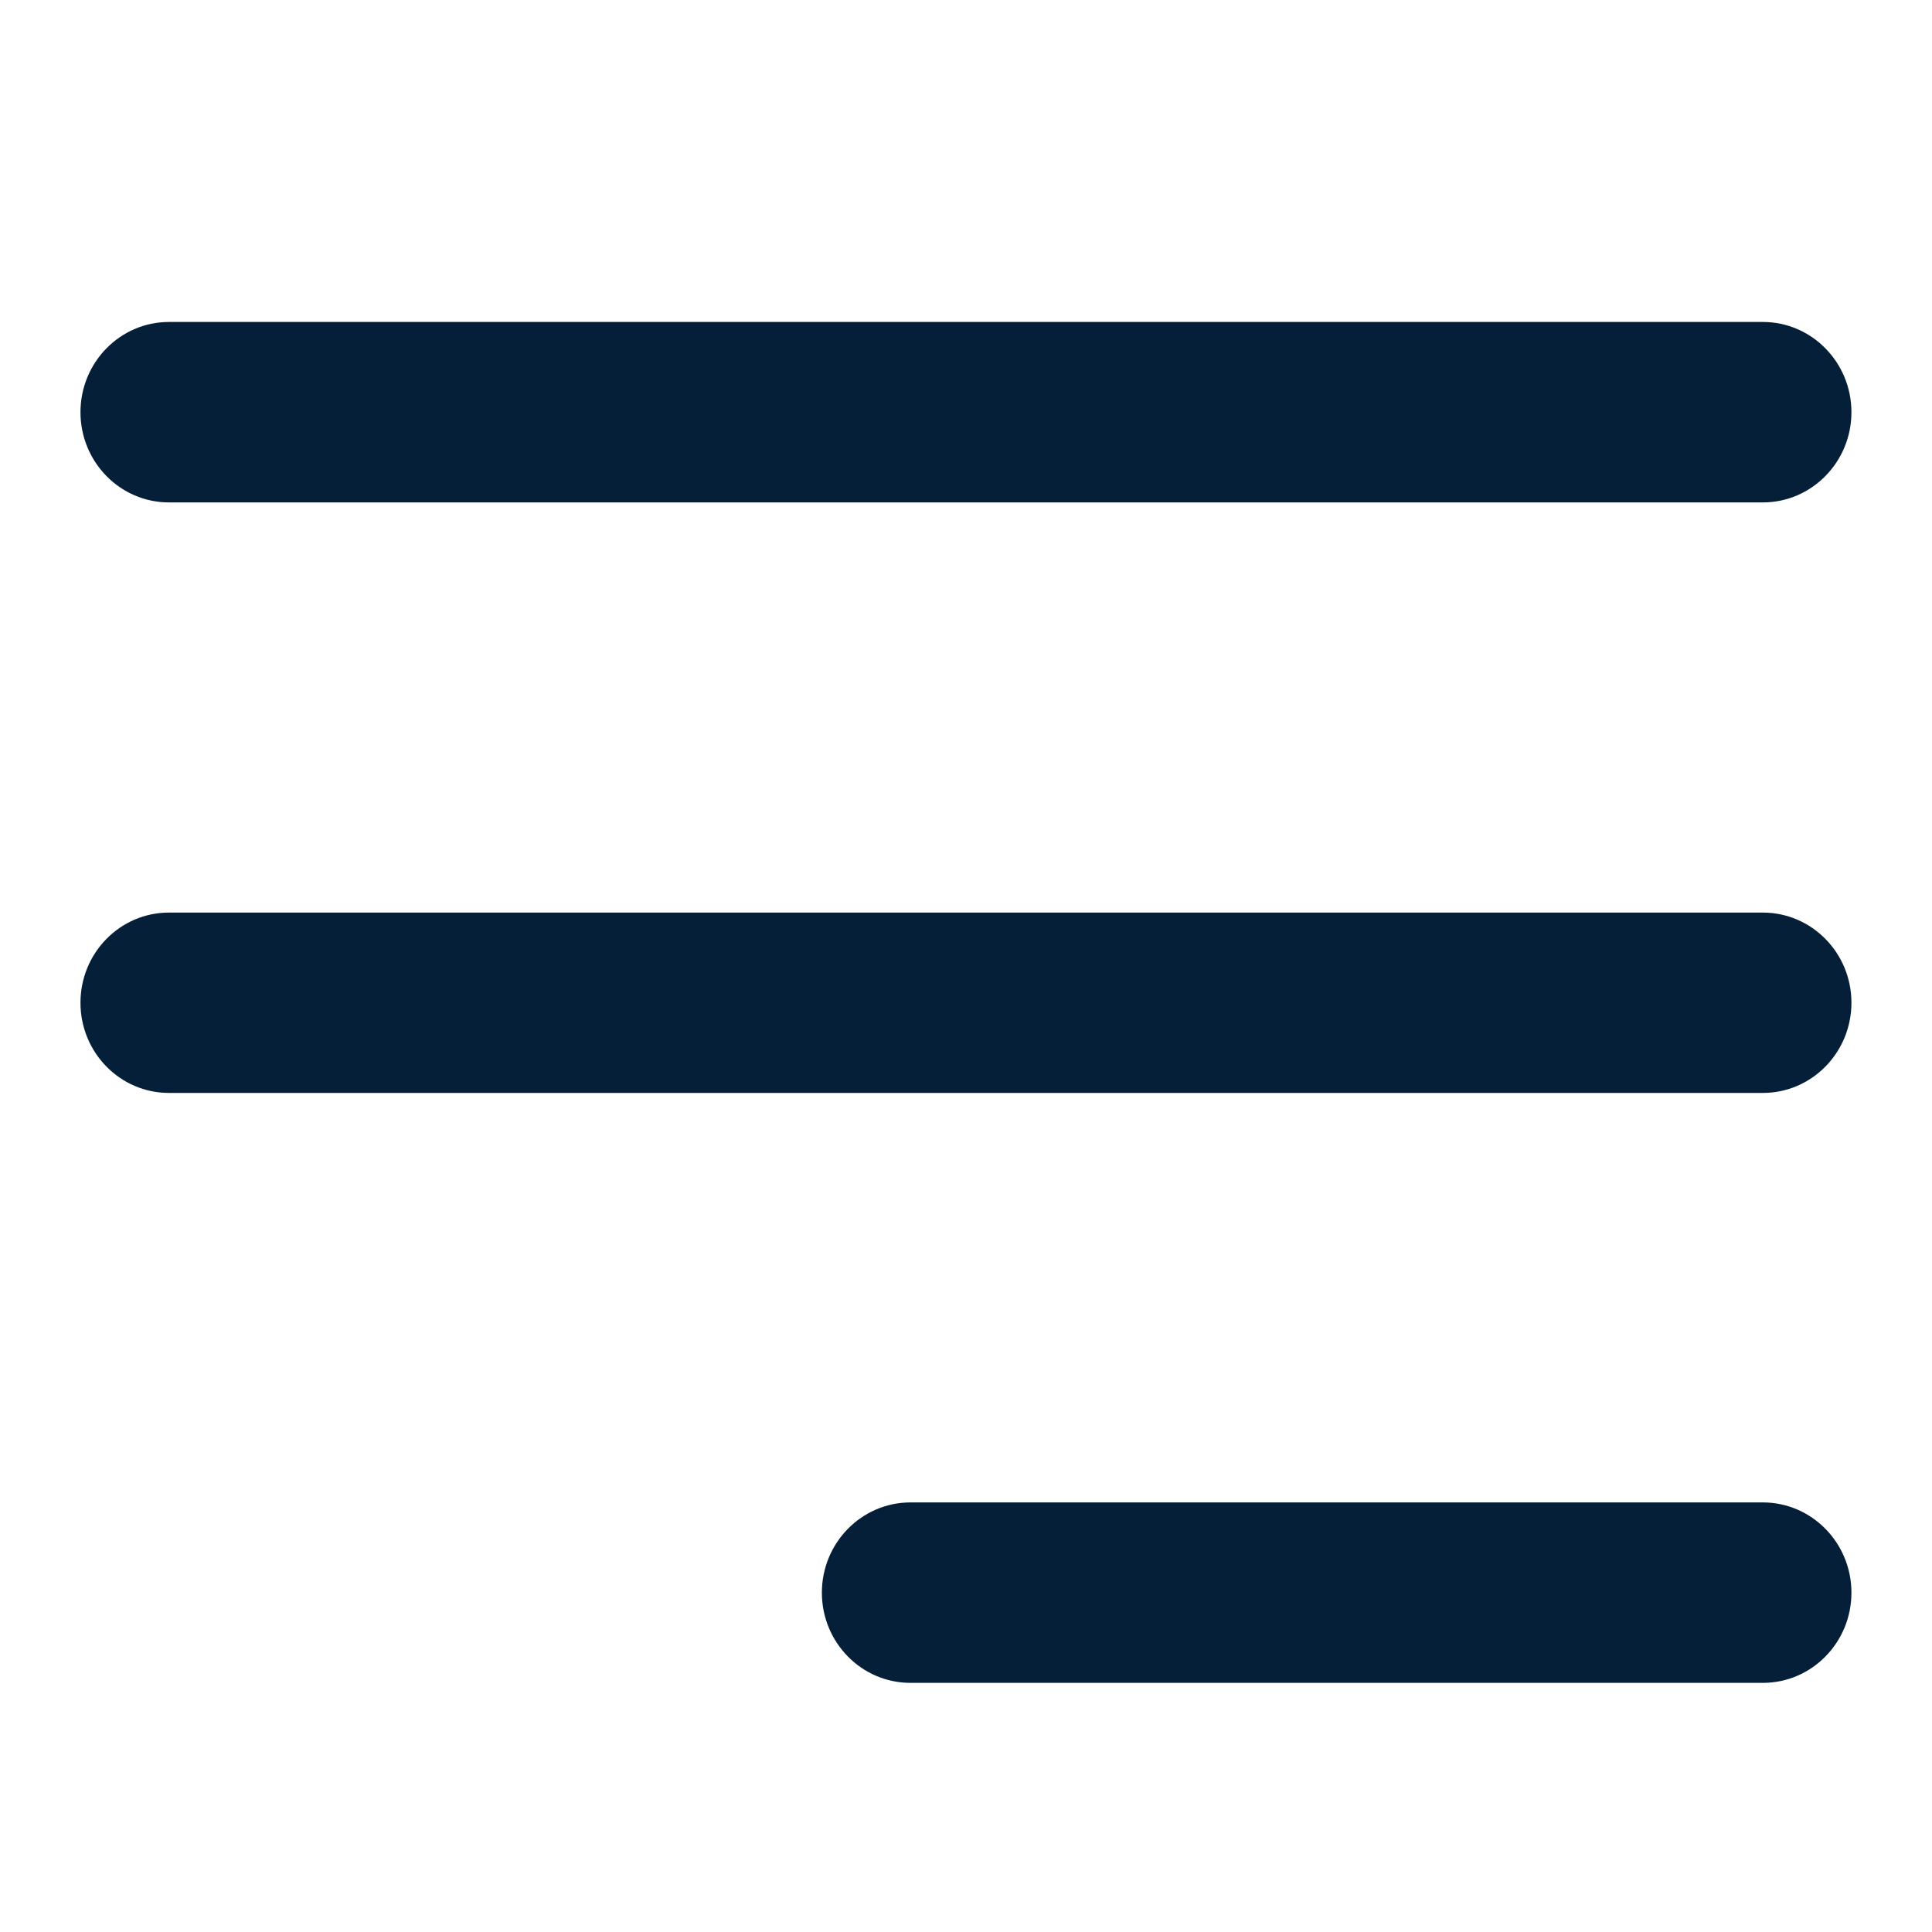 <svg width="20" height="20" viewBox="0 0 20 20" fill="none" xmlns="http://www.w3.org/2000/svg">
<path fill-rule="evenodd" clip-rule="evenodd" d="M18.249 5.201H1.749C1.243 5.201 0.833 4.782 0.833 4.267C0.833 3.752 1.243 3.333 1.749 3.333H18.249C18.755 3.333 19.166 3.752 19.166 4.267C19.166 4.782 18.755 5.201 18.249 5.201ZM9.425 15.553H18.249C18.755 15.553 19.166 15.972 19.166 16.487C19.166 17.003 18.755 17.421 18.249 17.421H9.425C8.919 17.421 8.508 17.003 8.508 16.487C8.508 15.972 8.919 15.553 9.425 15.553ZM18.249 9.447H1.749C1.243 9.447 0.833 9.865 0.833 10.38C0.833 10.896 1.243 11.314 1.749 11.314H18.249C18.755 11.314 19.166 10.896 19.166 10.38C19.166 9.865 18.755 9.447 18.249 9.447Z" fill="#051F39"/>
</svg>
